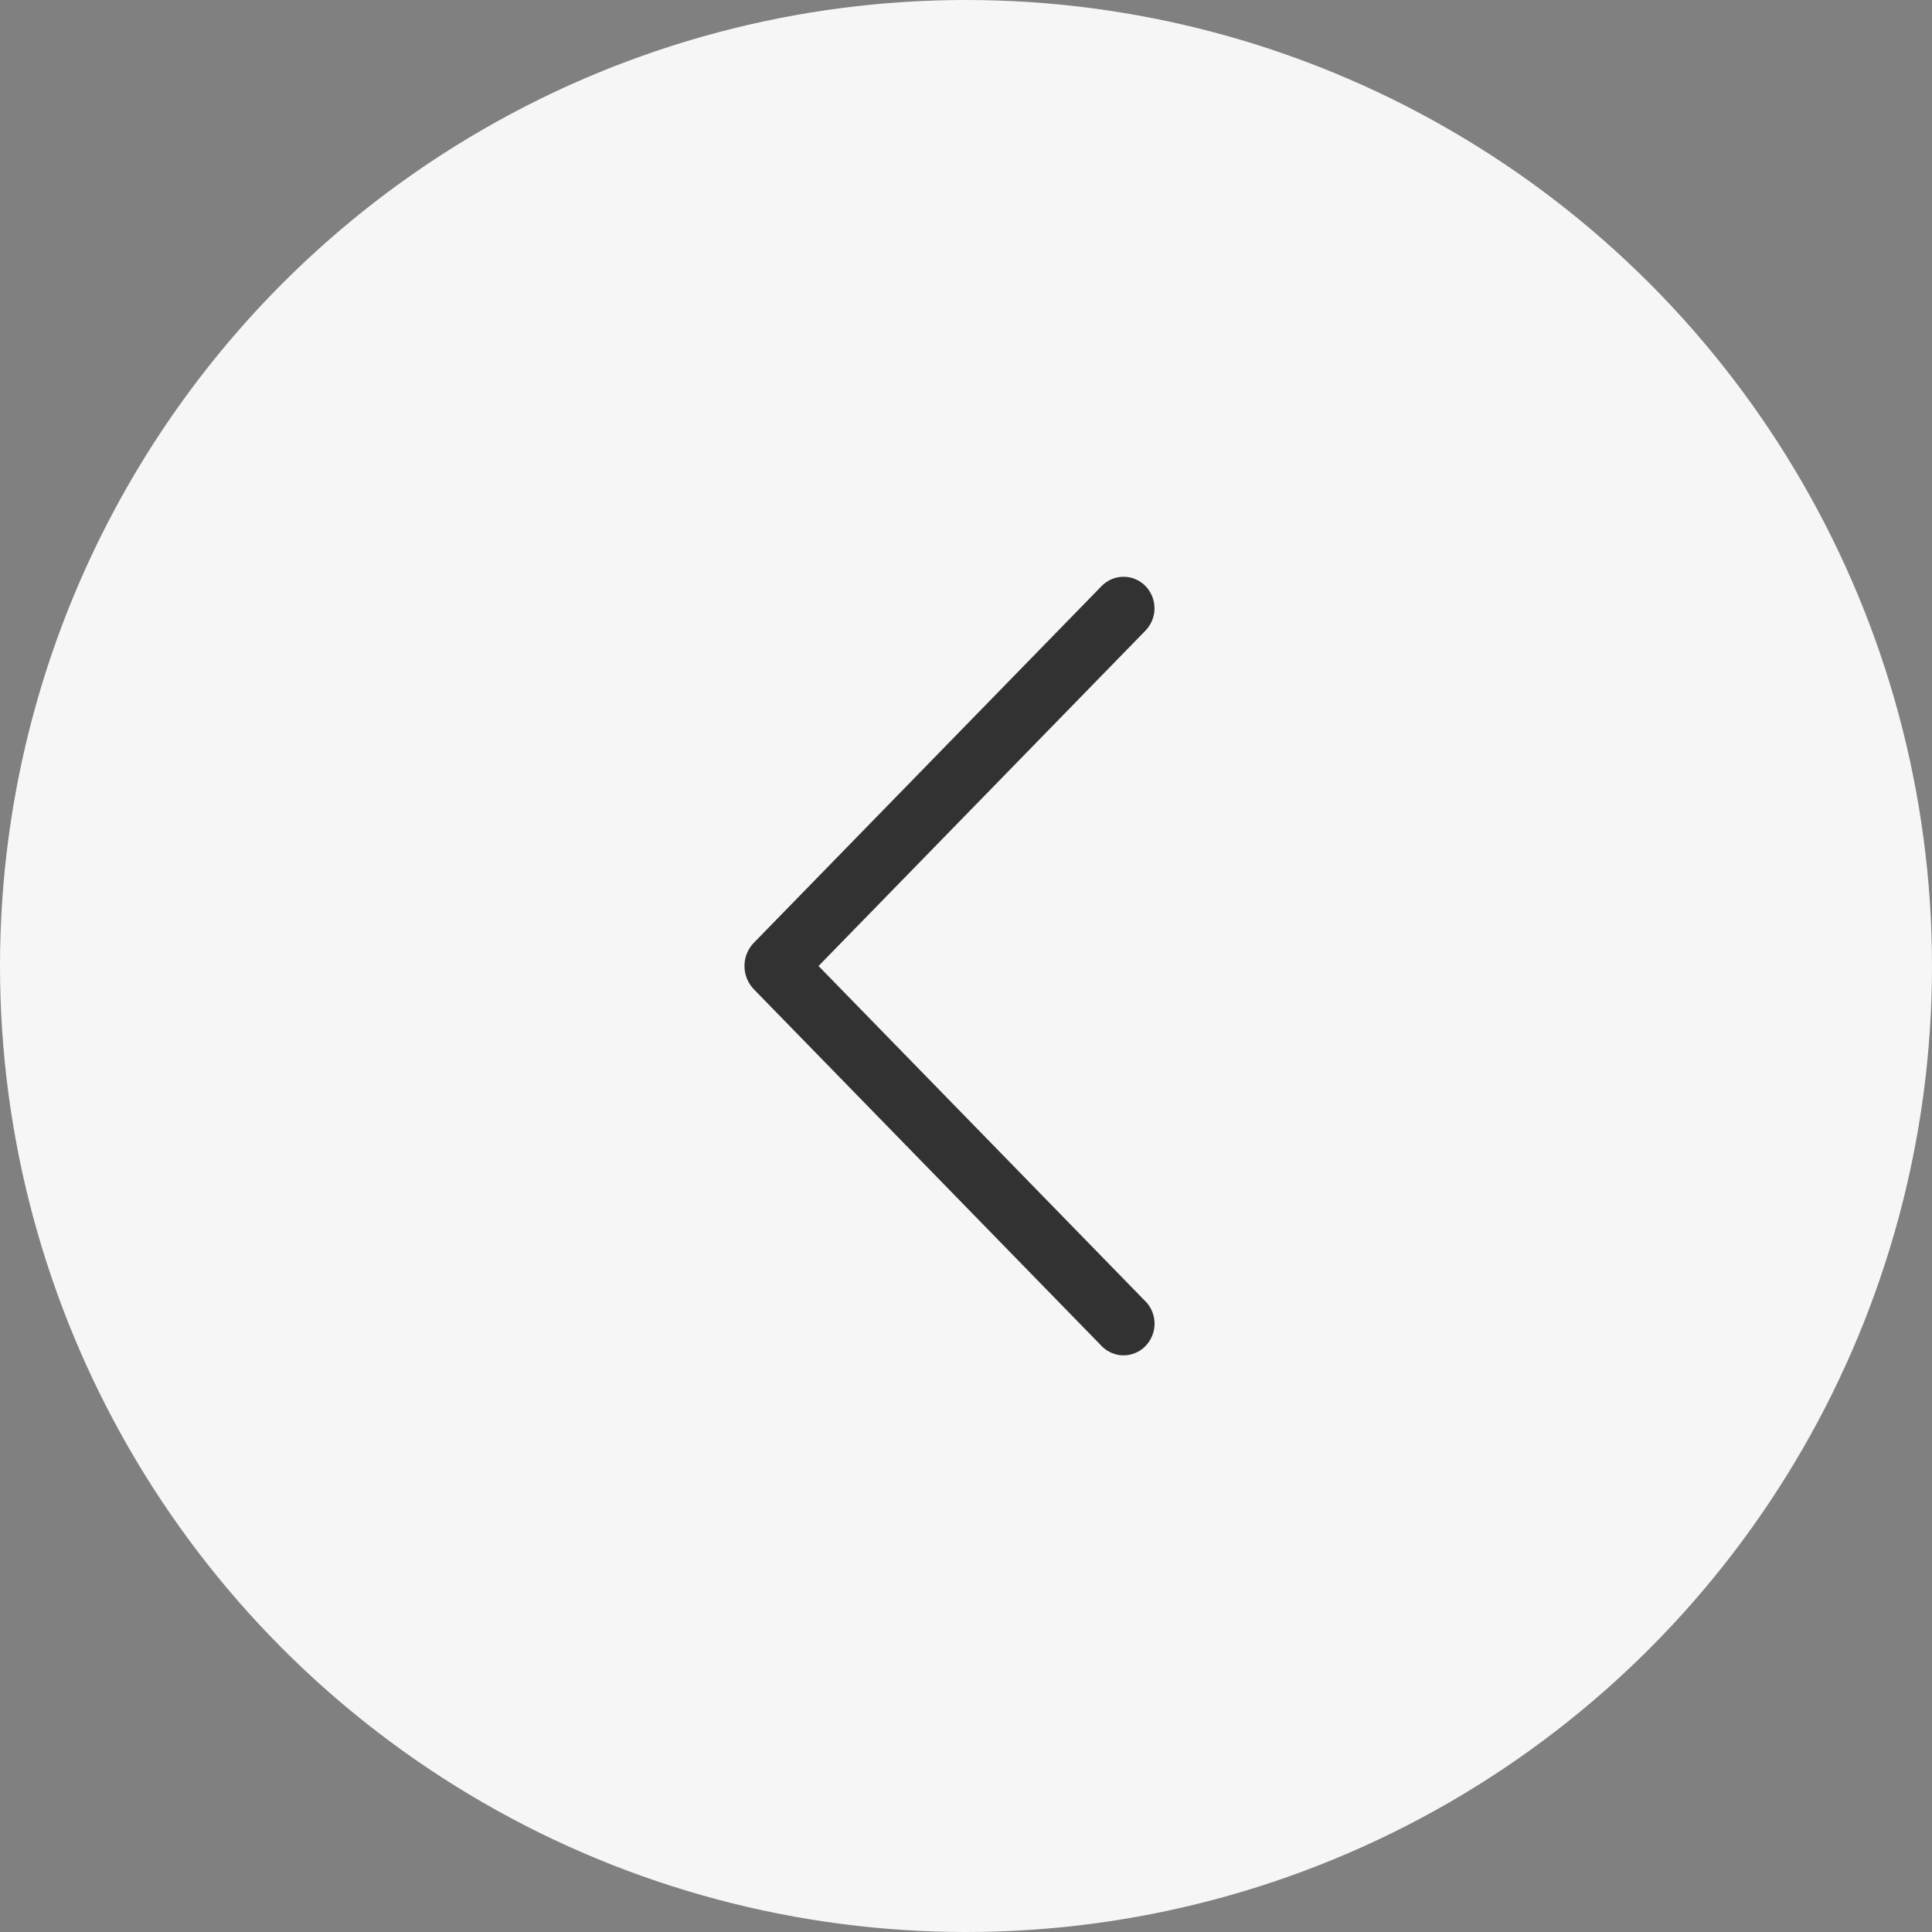<svg width="30" height="30" viewBox="0 0 30 30" fill="none" xmlns="http://www.w3.org/2000/svg">
<rect x="0" y="0" width="30" height="30" fill="#808080" stroke="none"/>
<circle cx="15" cy="15" r="15" transform="rotate(-180 15 15)" fill="#F6F6F6"/>
<path d="M17.785 20.206L12.71 15L17.785 9.794C17.876 9.701 17.927 9.576 17.927 9.446C17.927 9.316 17.876 9.191 17.785 9.098C17.741 9.053 17.688 9.017 17.63 8.993C17.572 8.968 17.509 8.956 17.446 8.956C17.383 8.956 17.321 8.968 17.263 8.993C17.205 9.017 17.152 9.053 17.108 9.098L11.708 14.637C11.613 14.734 11.56 14.864 11.56 15C11.56 15.136 11.613 15.266 11.708 15.364L17.107 20.902C17.151 20.948 17.204 20.984 17.262 21.008C17.32 21.033 17.383 21.046 17.446 21.046C17.51 21.046 17.572 21.033 17.631 21.008C17.689 20.984 17.742 20.948 17.786 20.902C17.877 20.809 17.928 20.684 17.928 20.554C17.928 20.424 17.877 20.299 17.786 20.206H17.785Z" fill="#323232"/>
</svg>
